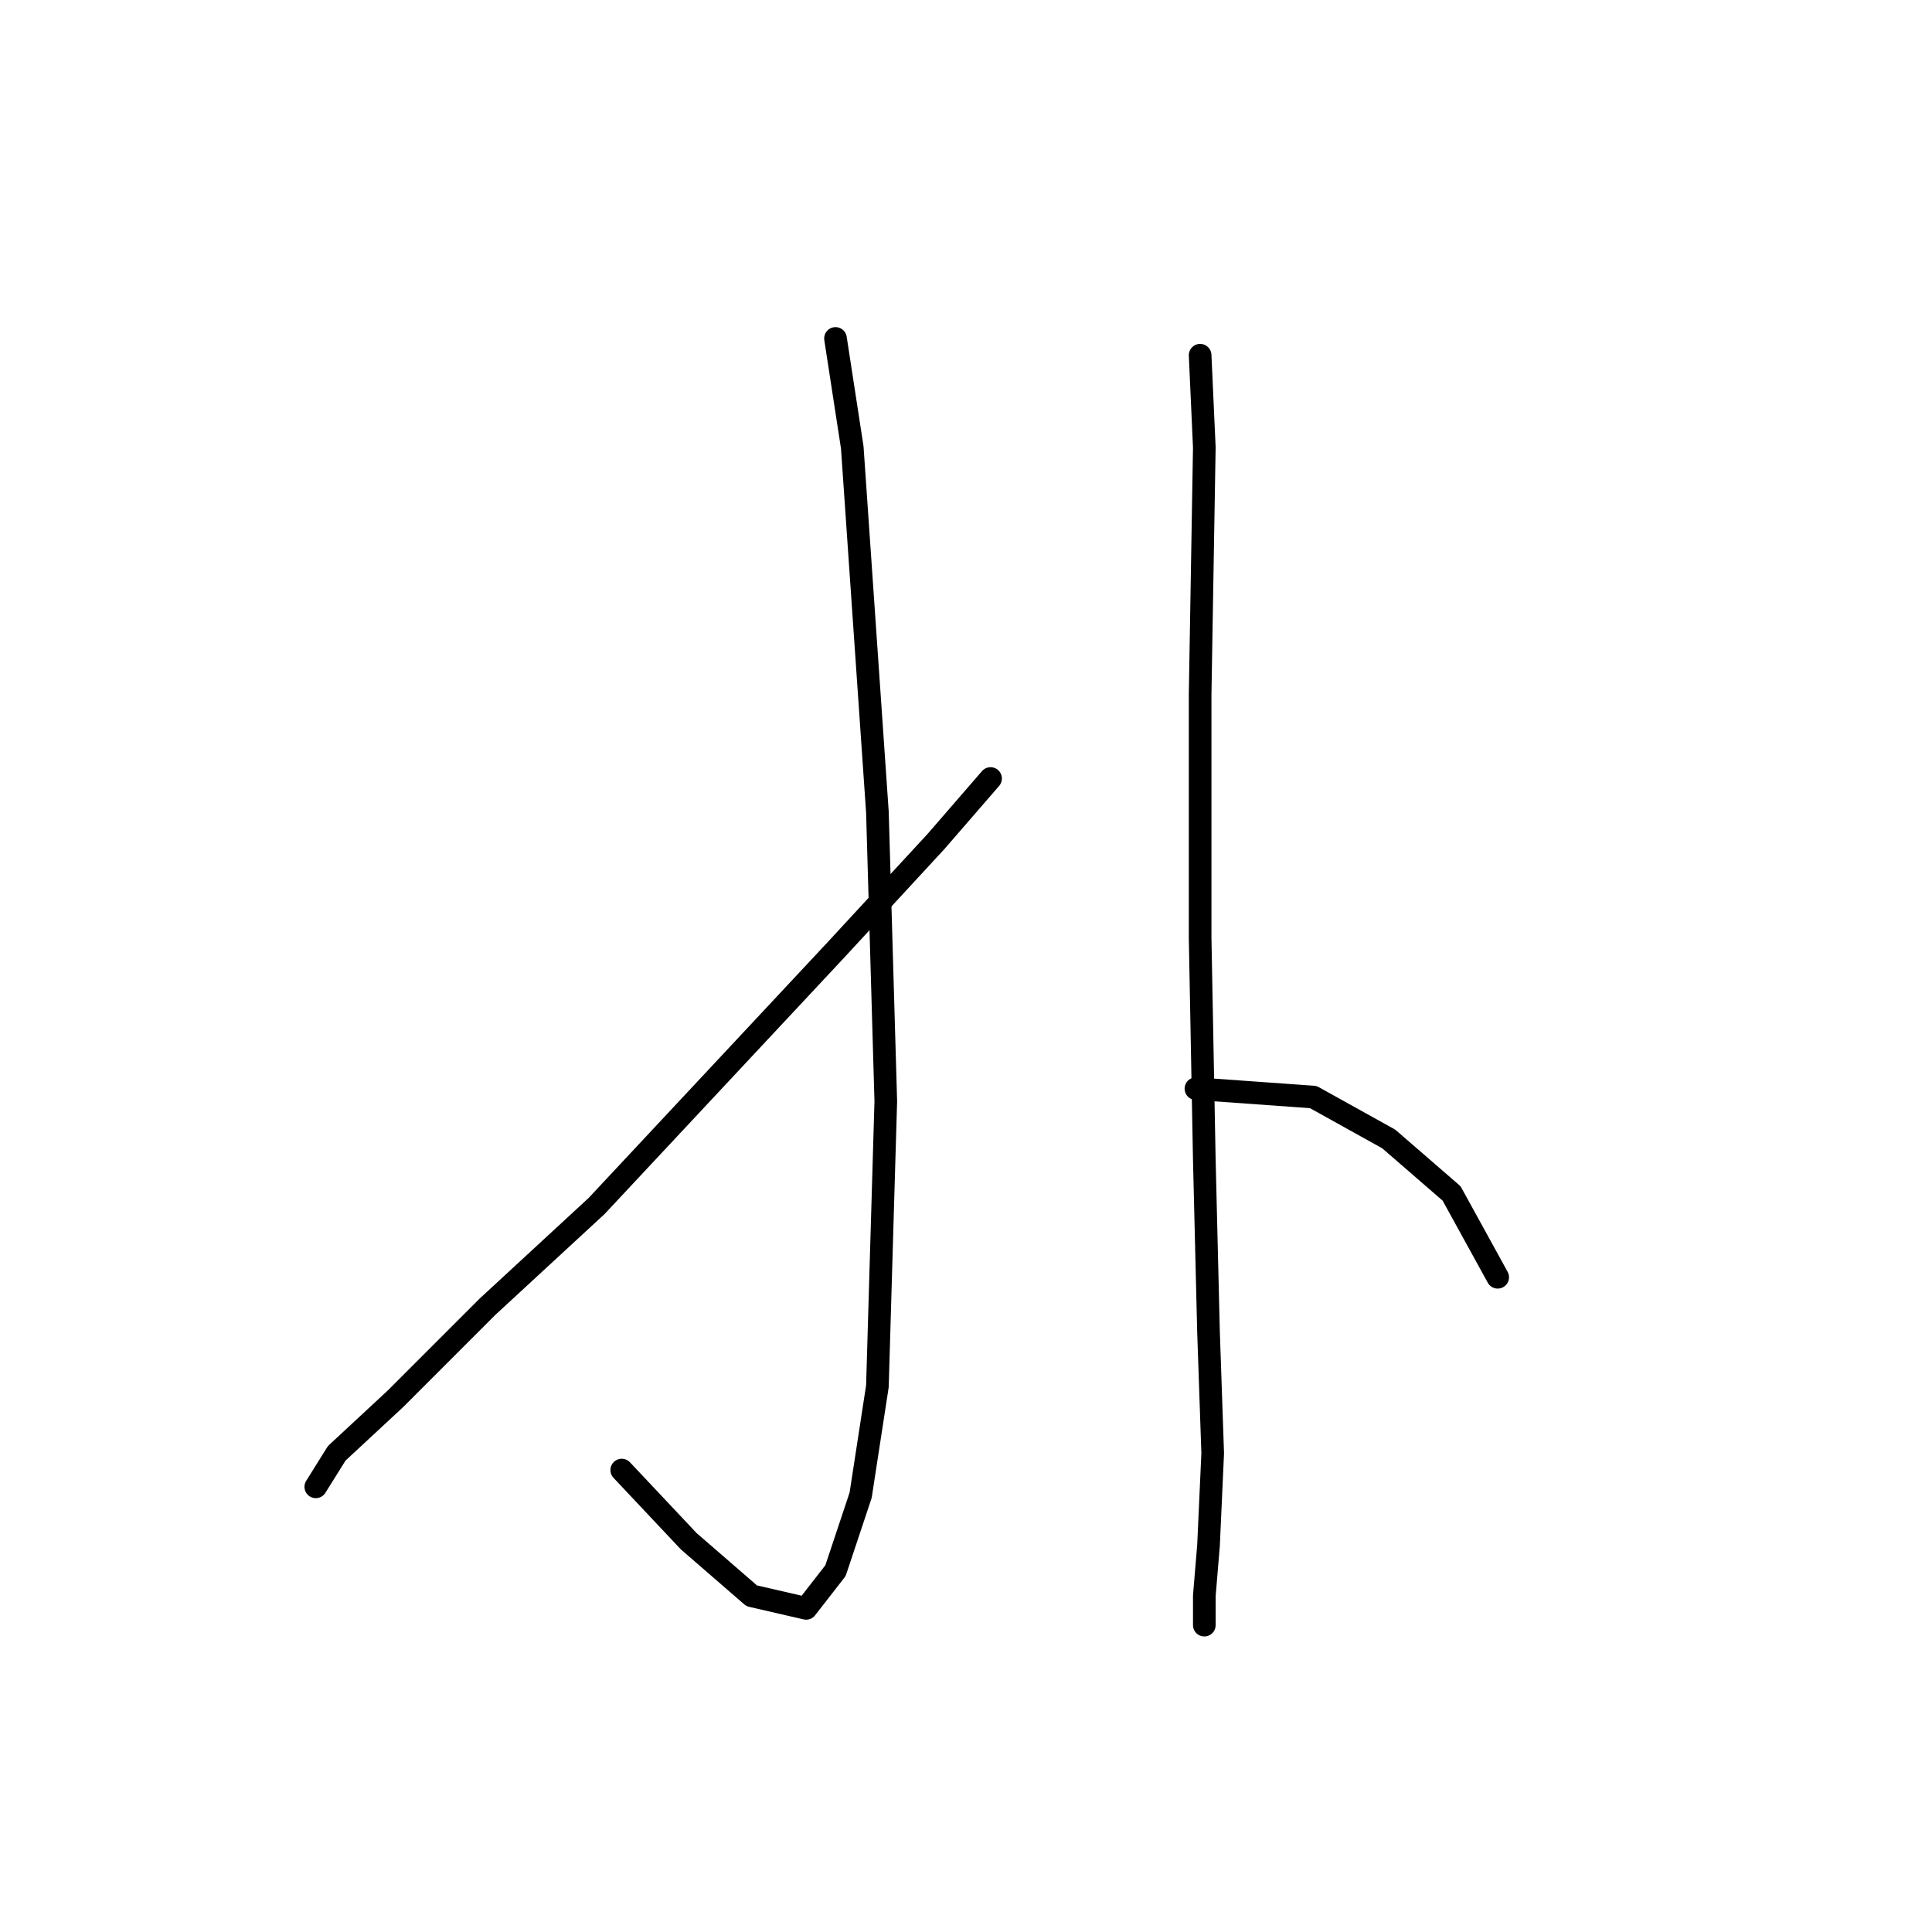 <?xml version="1.0" standalone="no"?>
    <svg width="256" height="256" xmlns="http://www.w3.org/2000/svg" version="1.1">
    <polyline stroke="black" stroke-width="3" stroke-linecap="round" fill="transparent" stroke-linejoin="round" points="110.707 44.845 112.929 59.285 116.261 107.6 117.372 145.92 116.261 183.684 114.039 198.123 110.707 208.119 106.82 213.117 99.6 211.451 91.27 204.232 82.384 194.791 82.384 194.791 " />
        <polyline stroke="black" stroke-width="3" stroke-linecap="round" fill="transparent" stroke-linejoin="round" points="131.255 103.157 124.036 111.488 110.707 125.927 79.052 159.803 64.613 173.132 52.395 185.35 44.62 192.569 41.844 197.012 41.844 197.012 " />
        <polyline stroke="black" stroke-width="3" stroke-linecap="round" fill="transparent" stroke-linejoin="round" points="159.023 47.067 159.578 59.285 159.023 92.05 159.023 124.261 159.578 153.694 160.134 176.464 160.689 192.569 160.134 204.787 159.578 211.451 159.578 215.339 159.578 215.339 " />
        <polyline stroke="black" stroke-width="3" stroke-linecap="round" fill="transparent" stroke-linejoin="round" points="158.468 144.253 174.017 145.364 184.014 150.918 192.344 158.137 198.453 169.244 198.453 169.244 " />
        </svg>